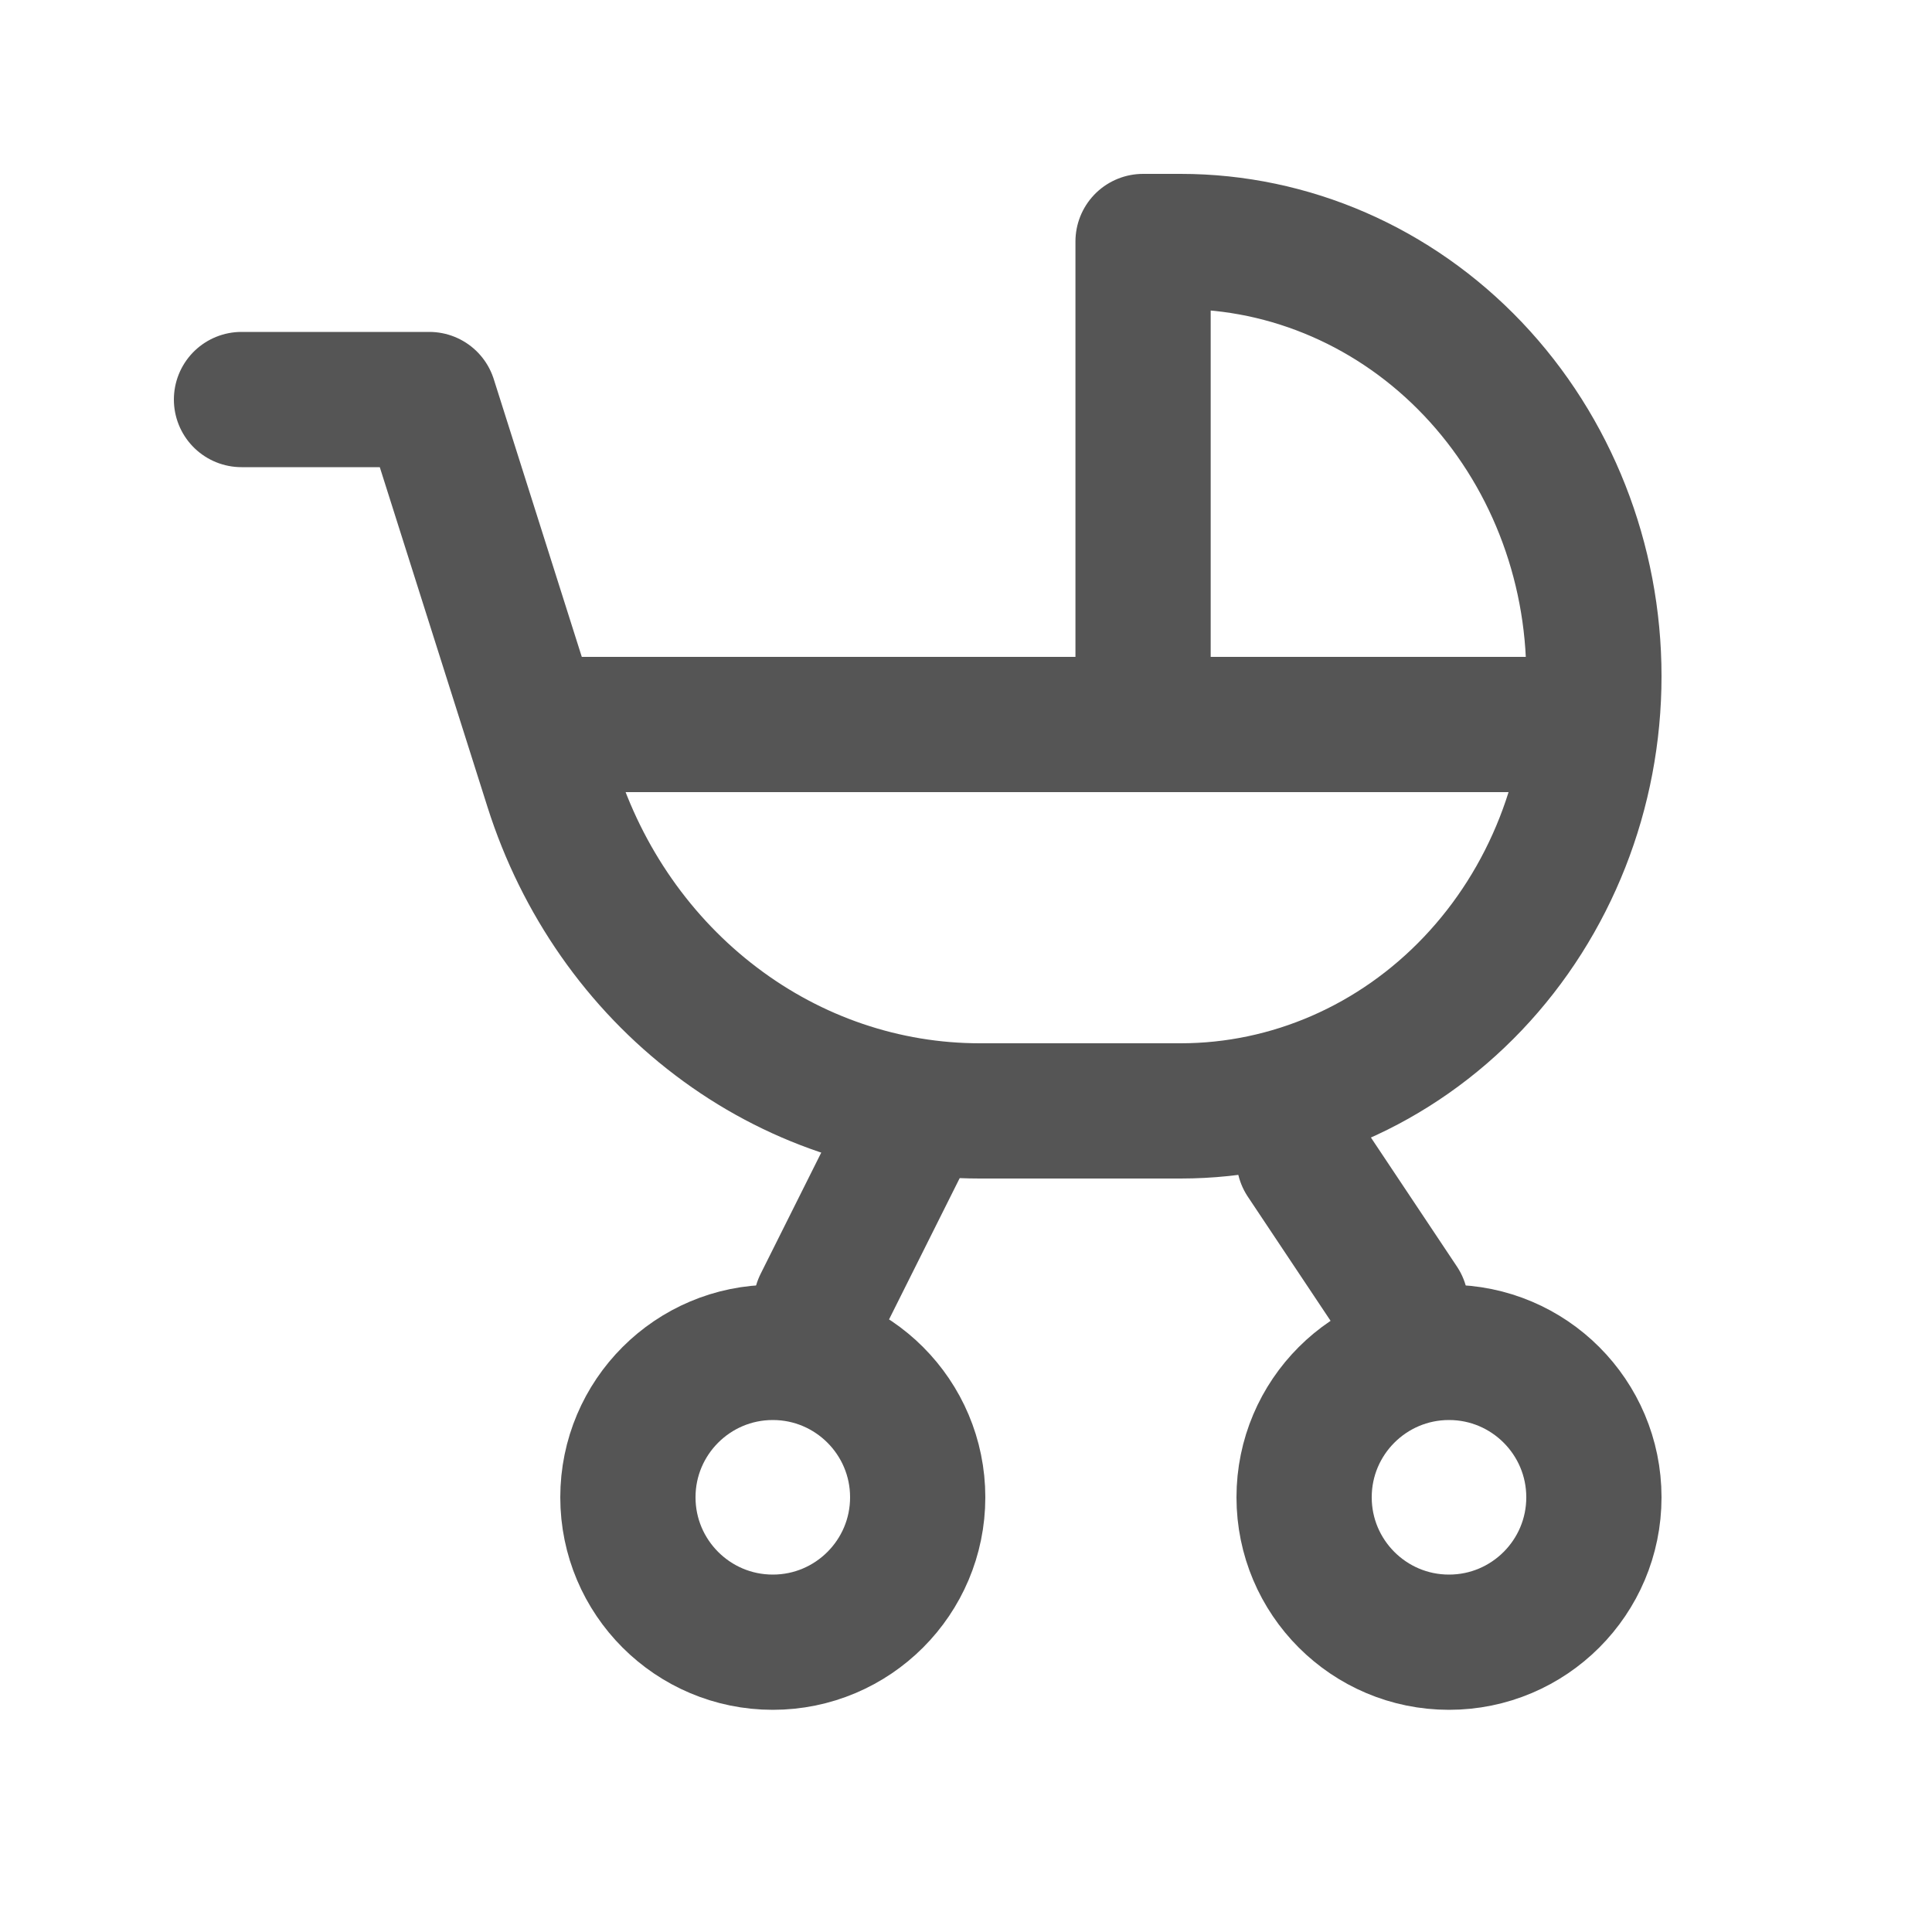 <svg width="20" height="20" viewBox="0 0 20 20" fill="none" xmlns="http://www.w3.org/2000/svg">
<path d="M8 17C8.828 17 9.5 16.328 9.5 15.5C9.5 14.672 8.828 14 8 14C7.172 14 6.5 14.672 6.5 15.5C6.5 16.328 7.172 17 8 17Z" stroke="#555555" stroke-width="1.4" stroke-linecap="round" stroke-linejoin="round"/>
<path d="M15 17C15.828 17 16.5 16.328 16.5 15.5C16.5 14.672 15.828 14 15 14C14.172 14 13.5 14.672 13.5 15.5C13.5 16.328 14.172 17 15 17Z" stroke="#555555" stroke-width="1.4" stroke-linecap="round" stroke-linejoin="round"/>
<path d="M2.5 4.136H4.444L5.714 8.143C6.024 9.121 6.618 9.971 7.413 10.573C8.207 11.176 9.162 11.5 10.142 11.5H12.222C13.357 11.5 14.445 11.026 15.247 10.182C16.049 9.338 16.5 8.193 16.5 7C16.5 5.807 16.049 4.662 15.247 3.818C14.445 2.974 13.357 2.5 12.222 2.5H11.833V7.409" stroke="#555555" stroke-width="1.4" stroke-linecap="round" stroke-linejoin="round"/>
<path d="M6 7.5H16" stroke="#555555" stroke-width="1.4" stroke-linecap="round" stroke-linejoin="round"/>
<path d="M8.5 13.5L9.5 11.5" stroke="#555555" stroke-width="1.4" stroke-linecap="round" stroke-linejoin="round"/>
<path d="M13.5 12L14.5 13.5" stroke="#555555" stroke-width="1.4" stroke-linecap="round" stroke-linejoin="round"/>
</svg>
